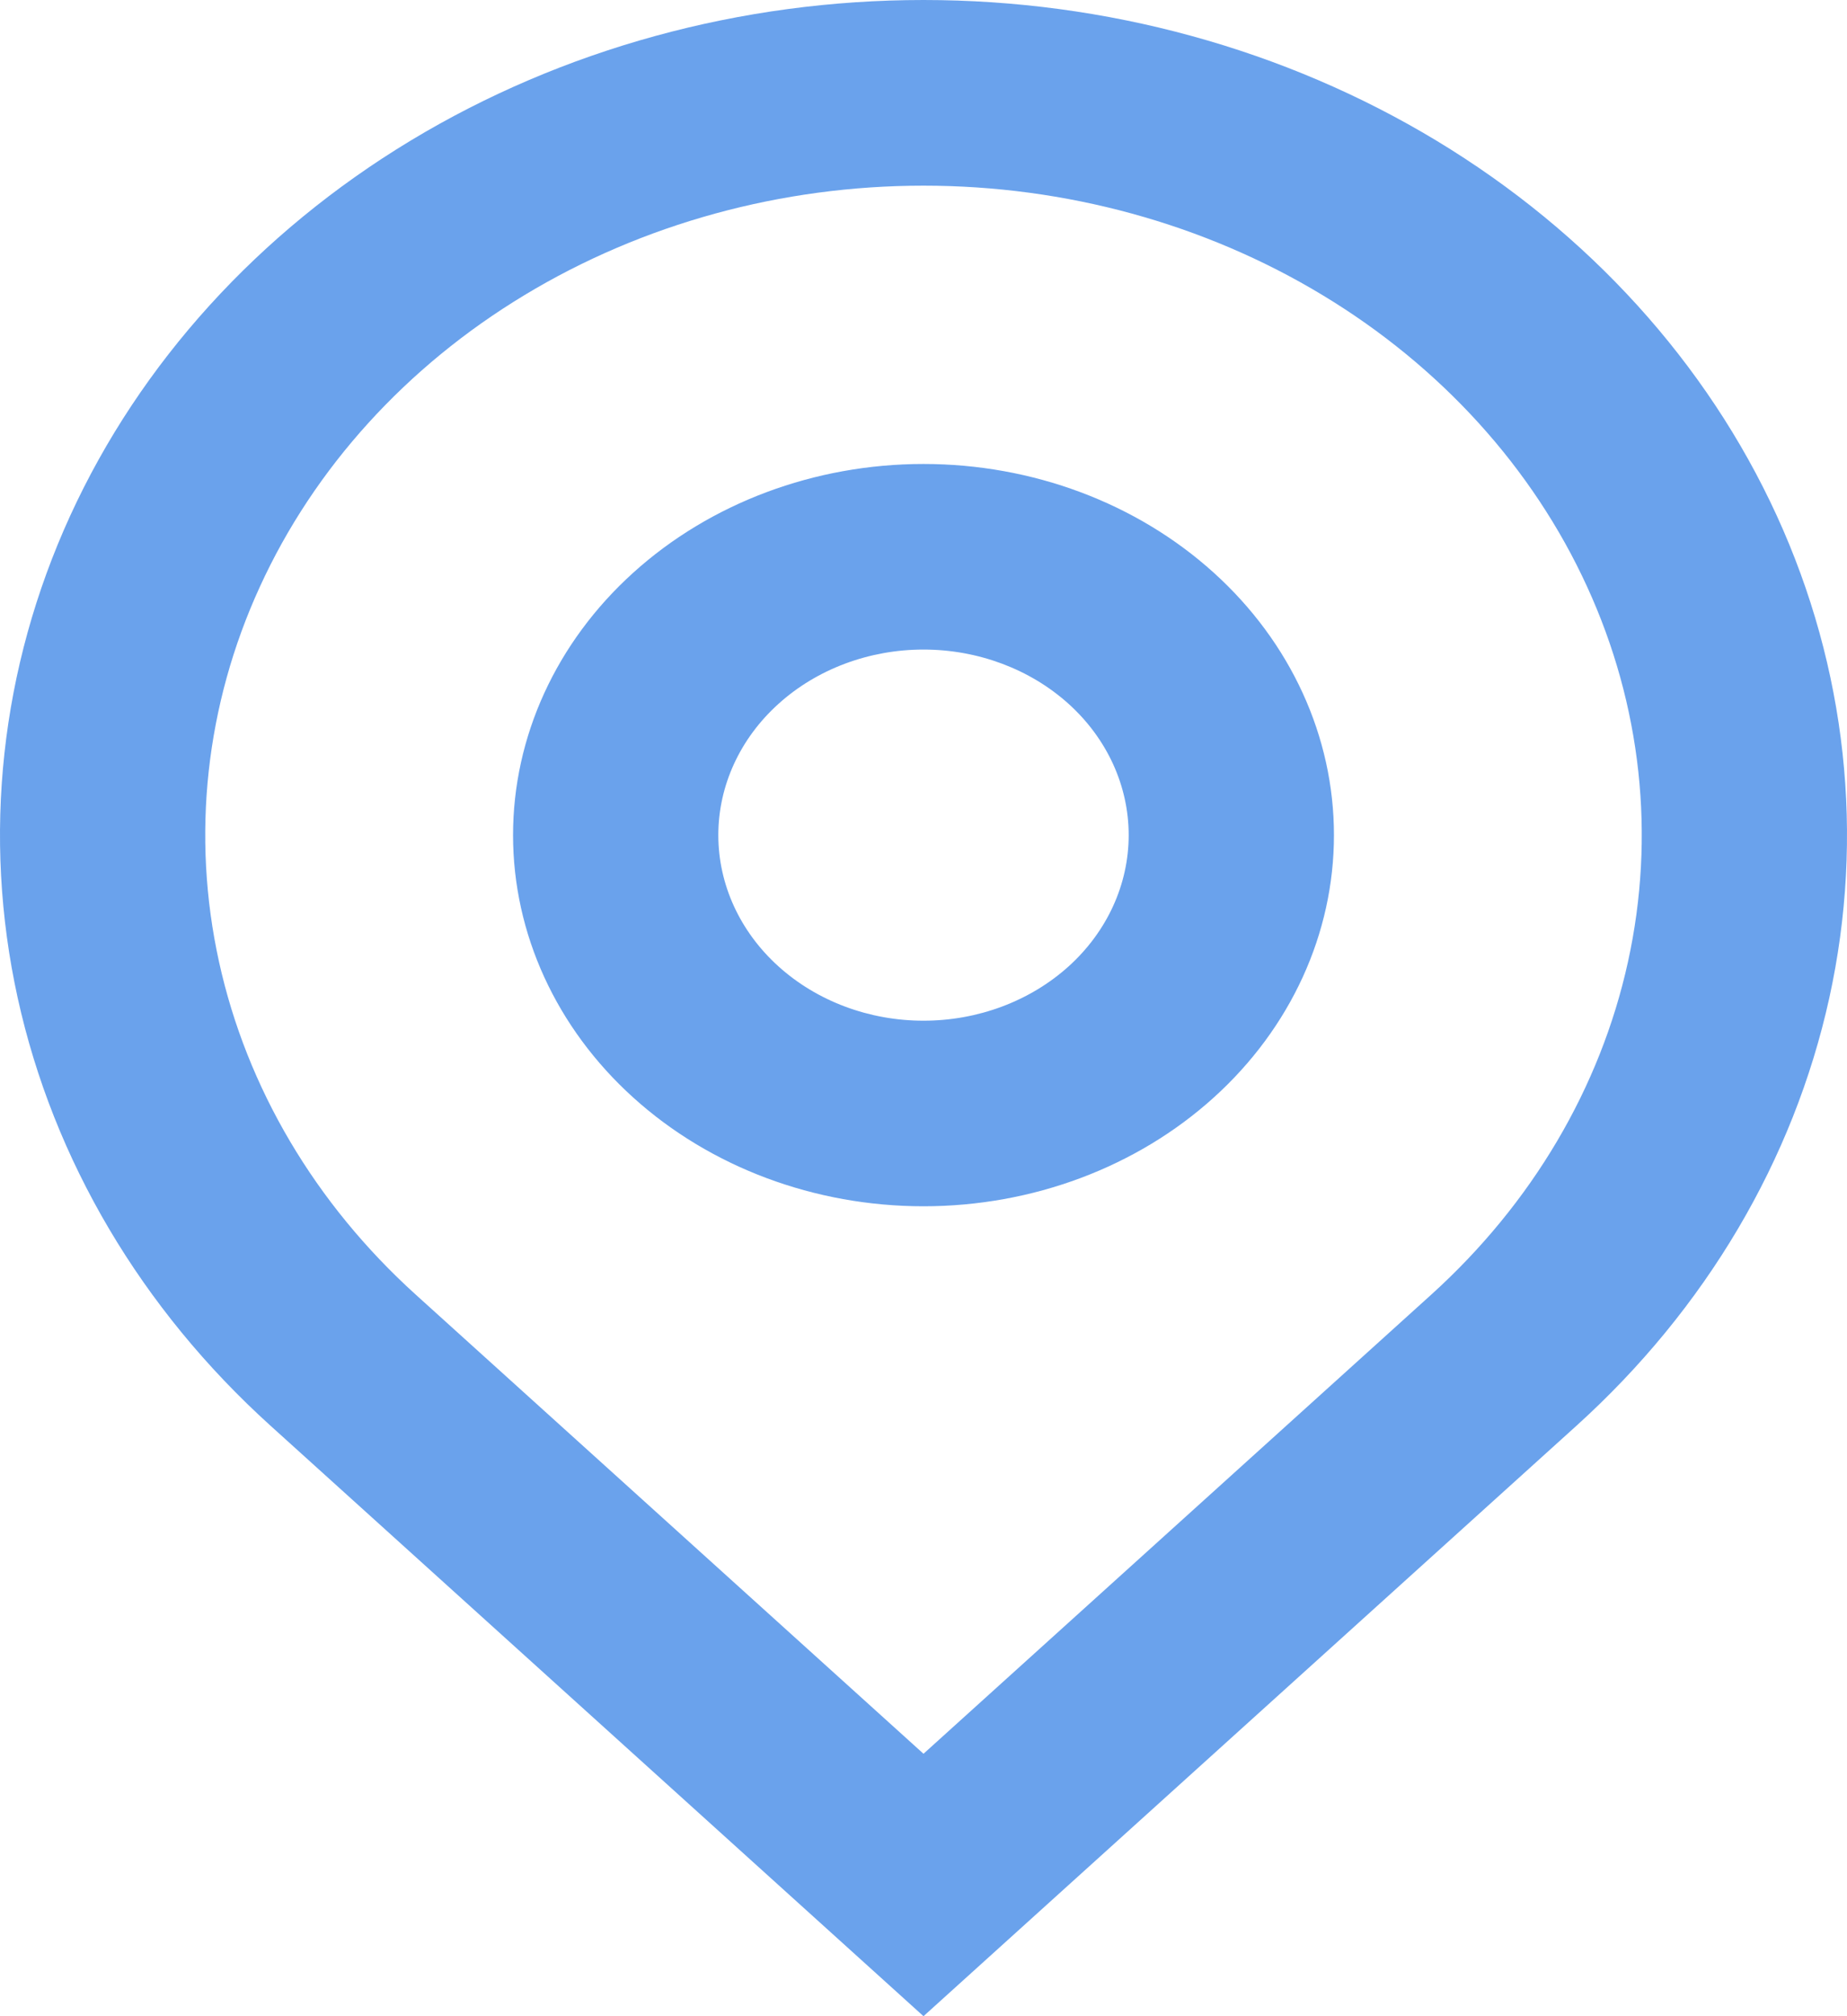 <svg width="22" height="24" viewBox="0 0 22 24" fill="none" xmlns="http://www.w3.org/2000/svg">
<path d="M11 20.876L17.05 15.409C18.246 14.327 19.061 12.95 19.391 11.45C19.721 9.95 19.552 8.395 18.904 6.983C18.257 5.57 17.16 4.362 15.753 3.513C14.346 2.663 12.692 2.21 11 2.21C9.308 2.21 7.654 2.663 6.247 3.513C4.84 4.362 3.743 5.57 3.096 6.983C2.448 8.395 2.279 9.95 2.609 11.45C2.939 12.95 3.754 14.327 4.95 15.409L11 20.876ZM11 24L3.222 16.971C1.683 15.58 0.636 13.809 0.211 11.88C-0.213 9.952 0.005 7.953 0.837 6.137C1.67 4.32 3.08 2.768 4.889 1.675C6.698 0.583 8.824 0 11 0C13.176 0 15.302 0.583 17.111 1.675C18.92 2.768 20.33 4.32 21.163 6.137C21.995 7.953 22.213 9.952 21.789 11.88C21.364 13.809 20.317 15.58 18.778 16.971L11 24ZM11 12.15C11.648 12.15 12.27 11.917 12.729 11.503C13.187 11.089 13.444 10.527 13.444 9.941C13.444 9.355 13.187 8.793 12.729 8.379C12.27 7.965 11.648 7.732 11 7.732C10.352 7.732 9.73 7.965 9.272 8.379C8.813 8.793 8.556 9.355 8.556 9.941C8.556 10.527 8.813 11.089 9.272 11.503C9.73 11.917 10.352 12.15 11 12.15ZM11 14.359C9.703 14.359 8.46 13.894 7.543 13.065C6.626 12.237 6.111 11.113 6.111 9.941C6.111 8.769 6.626 7.645 7.543 6.817C8.46 5.988 9.703 5.523 11 5.523C12.297 5.523 13.54 5.988 14.457 6.817C15.374 7.645 15.889 8.769 15.889 9.941C15.889 11.113 15.374 12.237 14.457 13.065C13.54 13.894 12.297 14.359 11 14.359Z" fill="#2C7BE5" fill-opacity="0.7"/>
</svg>
